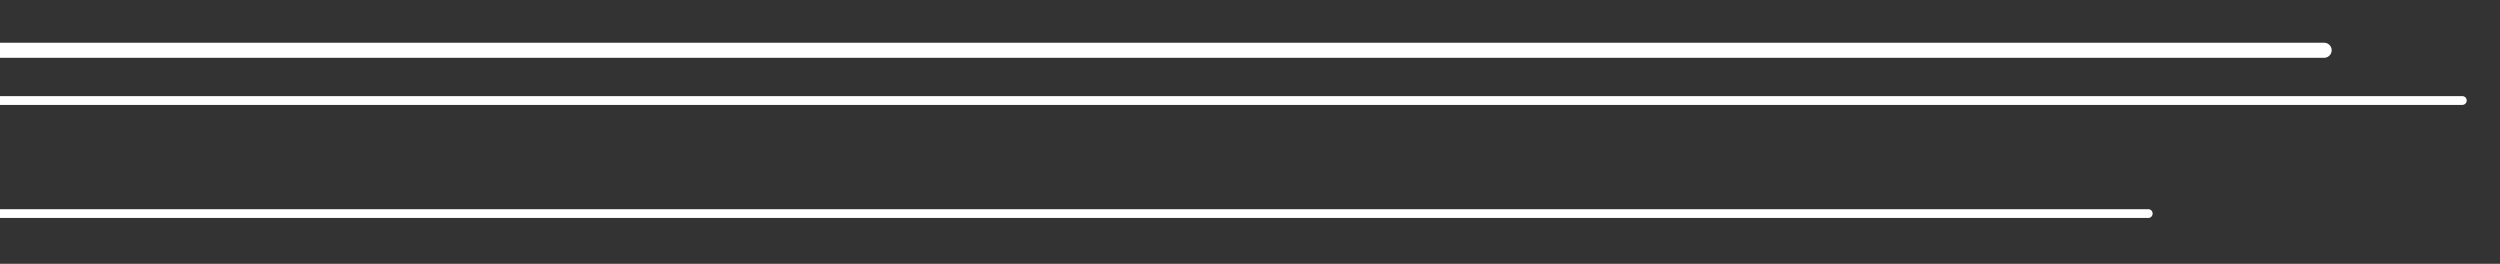 <svg width="199" height="21" viewBox="0 0 199 21" fill="none" xmlns="http://www.w3.org/2000/svg">
<rect x="0" y="0" width="199" height="21" fill="#333333" stroke="none"/>
<path d="M196 8L-5 8" stroke="white" stroke-width="0.7" stroke-linecap="round"/>
<path d="M171 17L-30 17" stroke="white" stroke-width="0.7" stroke-linecap="round"/>
<path d="M185 4L-15 4" stroke="white" stroke-width="1.2" stroke-linecap="round"/>
</svg>
